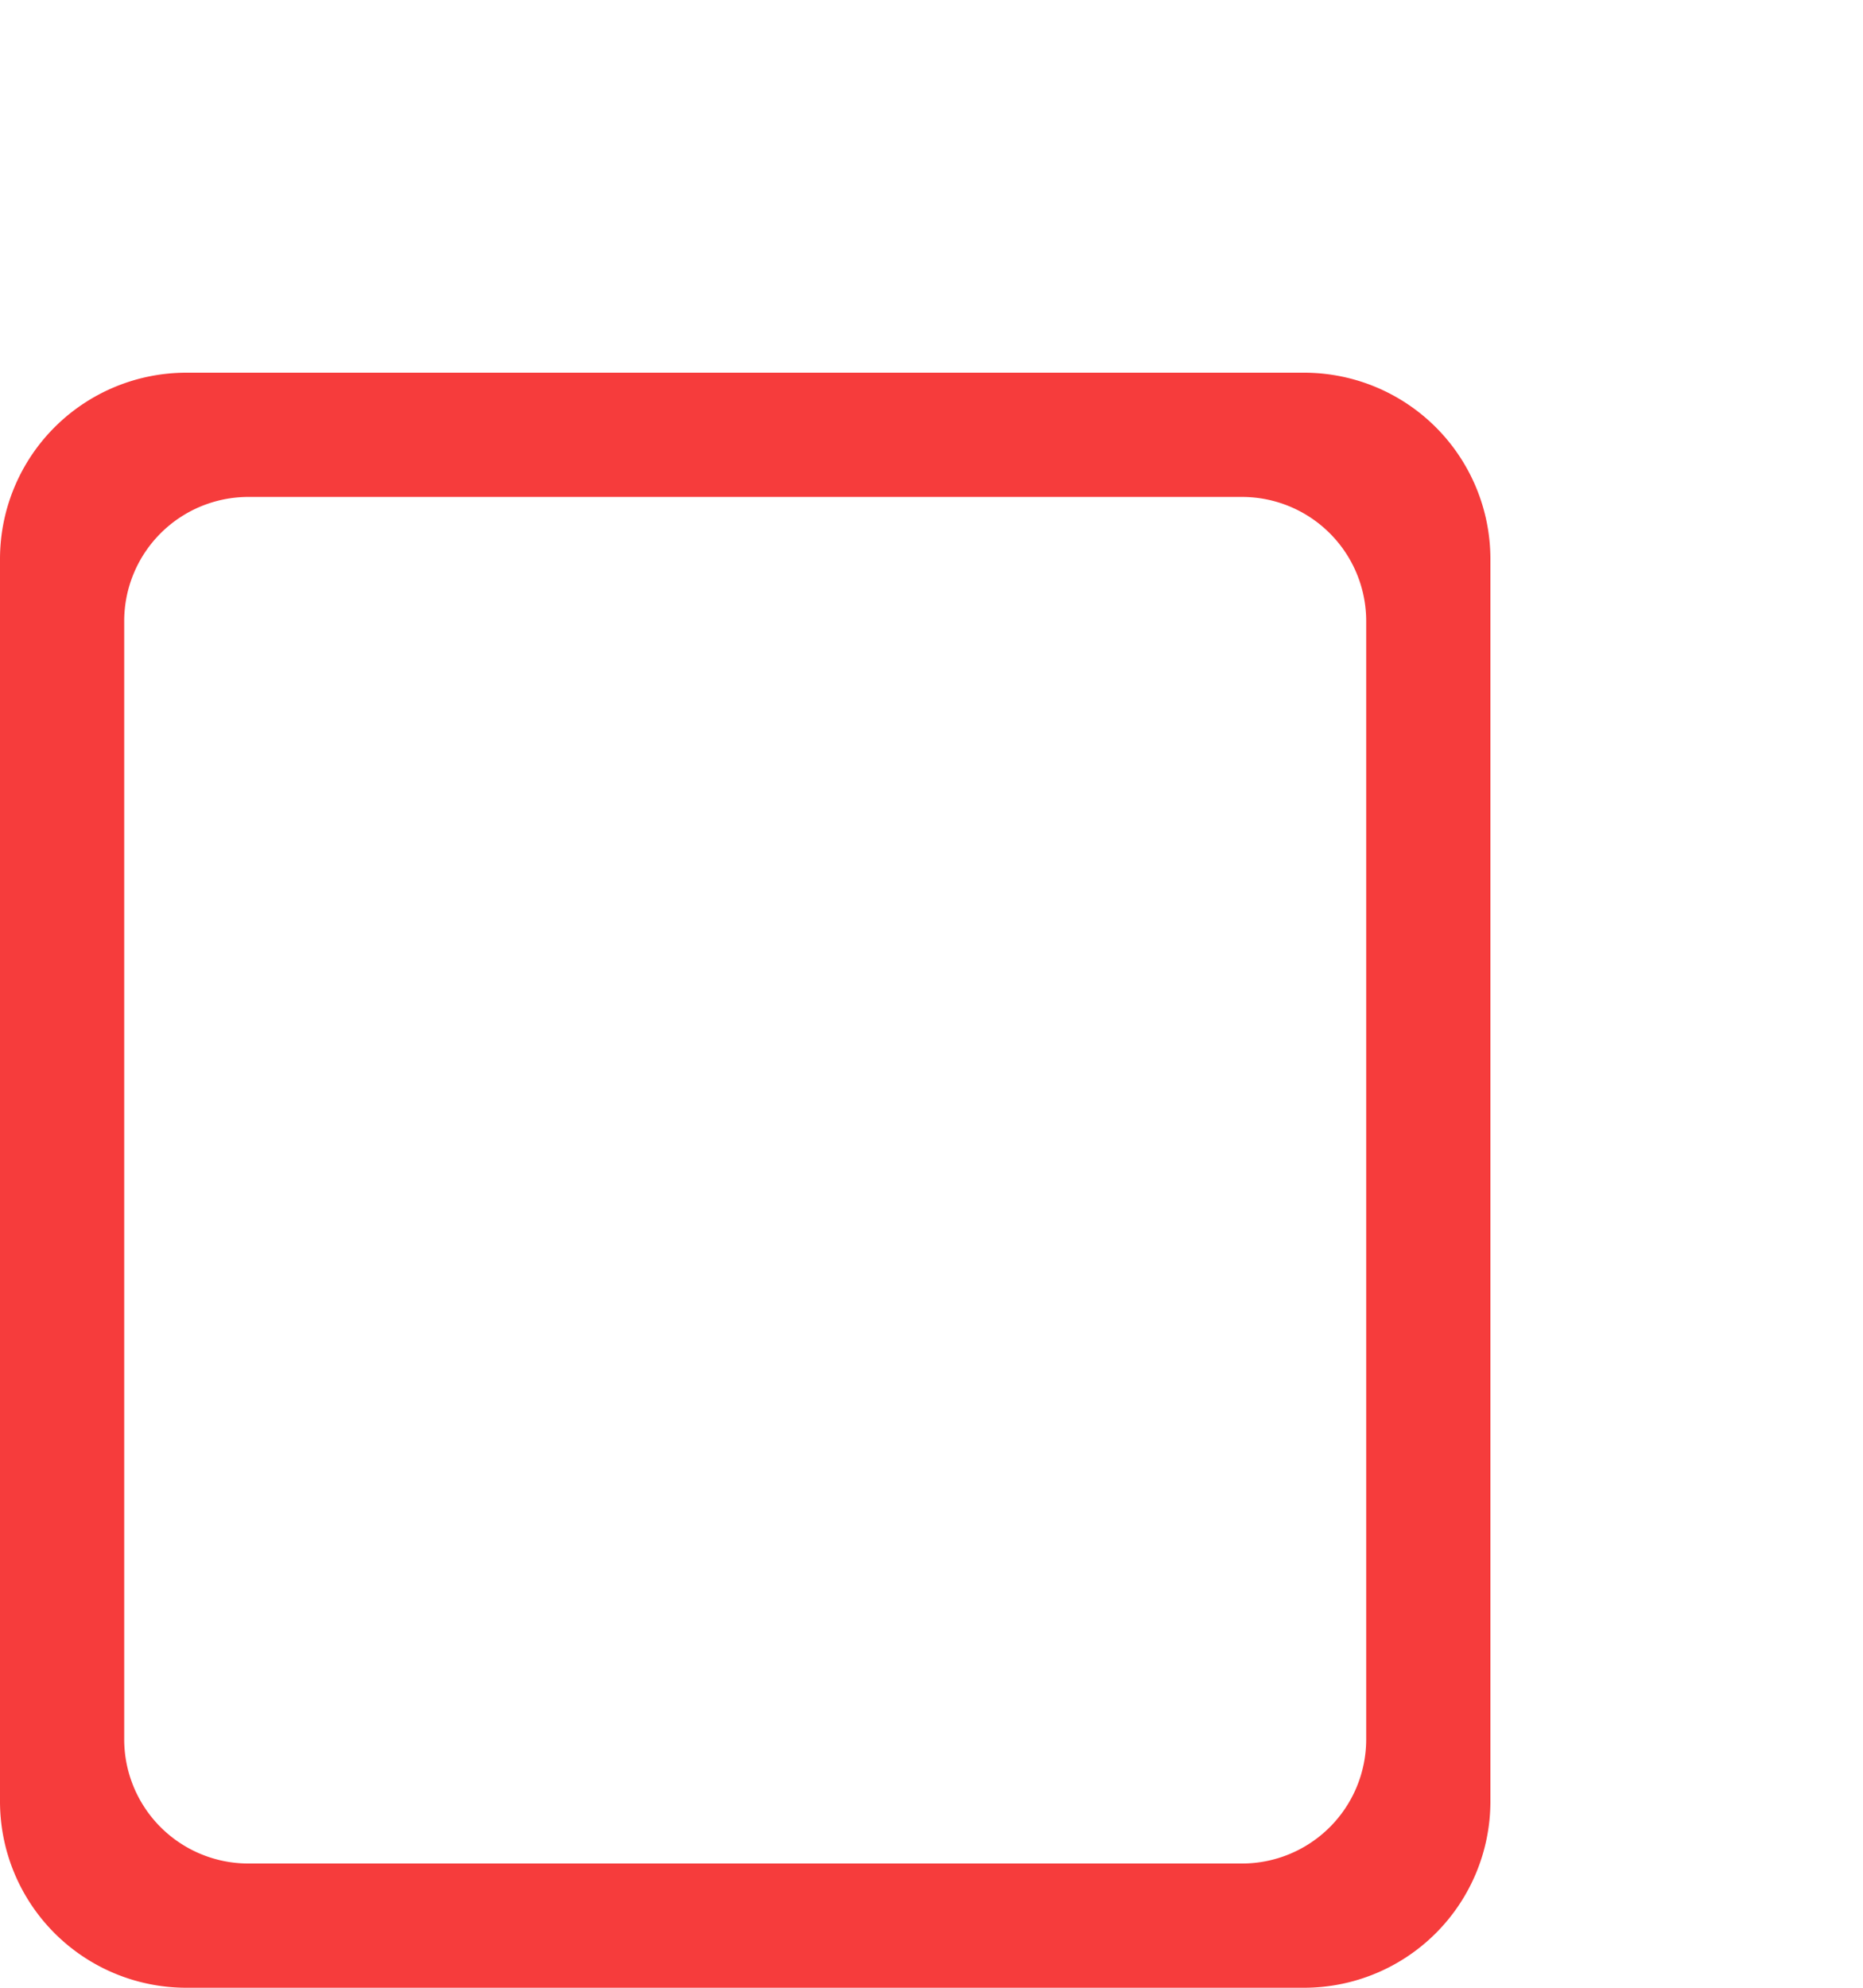<svg id="Icon" xmlns="http://www.w3.org/2000/svg" width="45" height="48" viewBox="0 0 45 48">
  <defs>
    <style>
      .cls-1 {
        fill: #f63c3c;
        fill-rule: evenodd;
      }
    </style>
  </defs>
  <path id="copy" class="cls-1" d="M380,3491h27a4.5,4.5,0,0,1,4.5,4.5v30a4.5,4.5,0,0,1-4.5,4.5H380a4.5,4.5,0,0,1-4.5-4.5v-30A4.5,4.5,0,0,1,380,3491Zm1.5,3h24a3,3,0,0,1,3,3v27a3,3,0,0,1-3,3h-24a3,3,0,0,1-3-3v-27A3,3,0,0,1,381.5,3494Zm34.5-12H389a4.5,4.5,0,0,0-4.5,4.5v1.5h3a3,3,0,0,1,3-3h24a3,3,0,0,1,3,3v27a3,3,0,0,1-3,3v3H416a4.5,4.5,0,0,0,4.5-4.5v-30A4.5,4.5,0,0,0,416,3482Zm0,0H389a4.5,4.5,0,0,0-4.5,4.5v1.5h3a3,3,0,0,1,3-3h24a3,3,0,0,1,3,3v27a3,3,0,0,1-3,3v3H416a4.5,4.5,0,0,0,4.5-4.5v-30A4.5,4.5,0,0,0,416,3482Z" transform="translate(-375.5 -3482)"/>
</svg>
